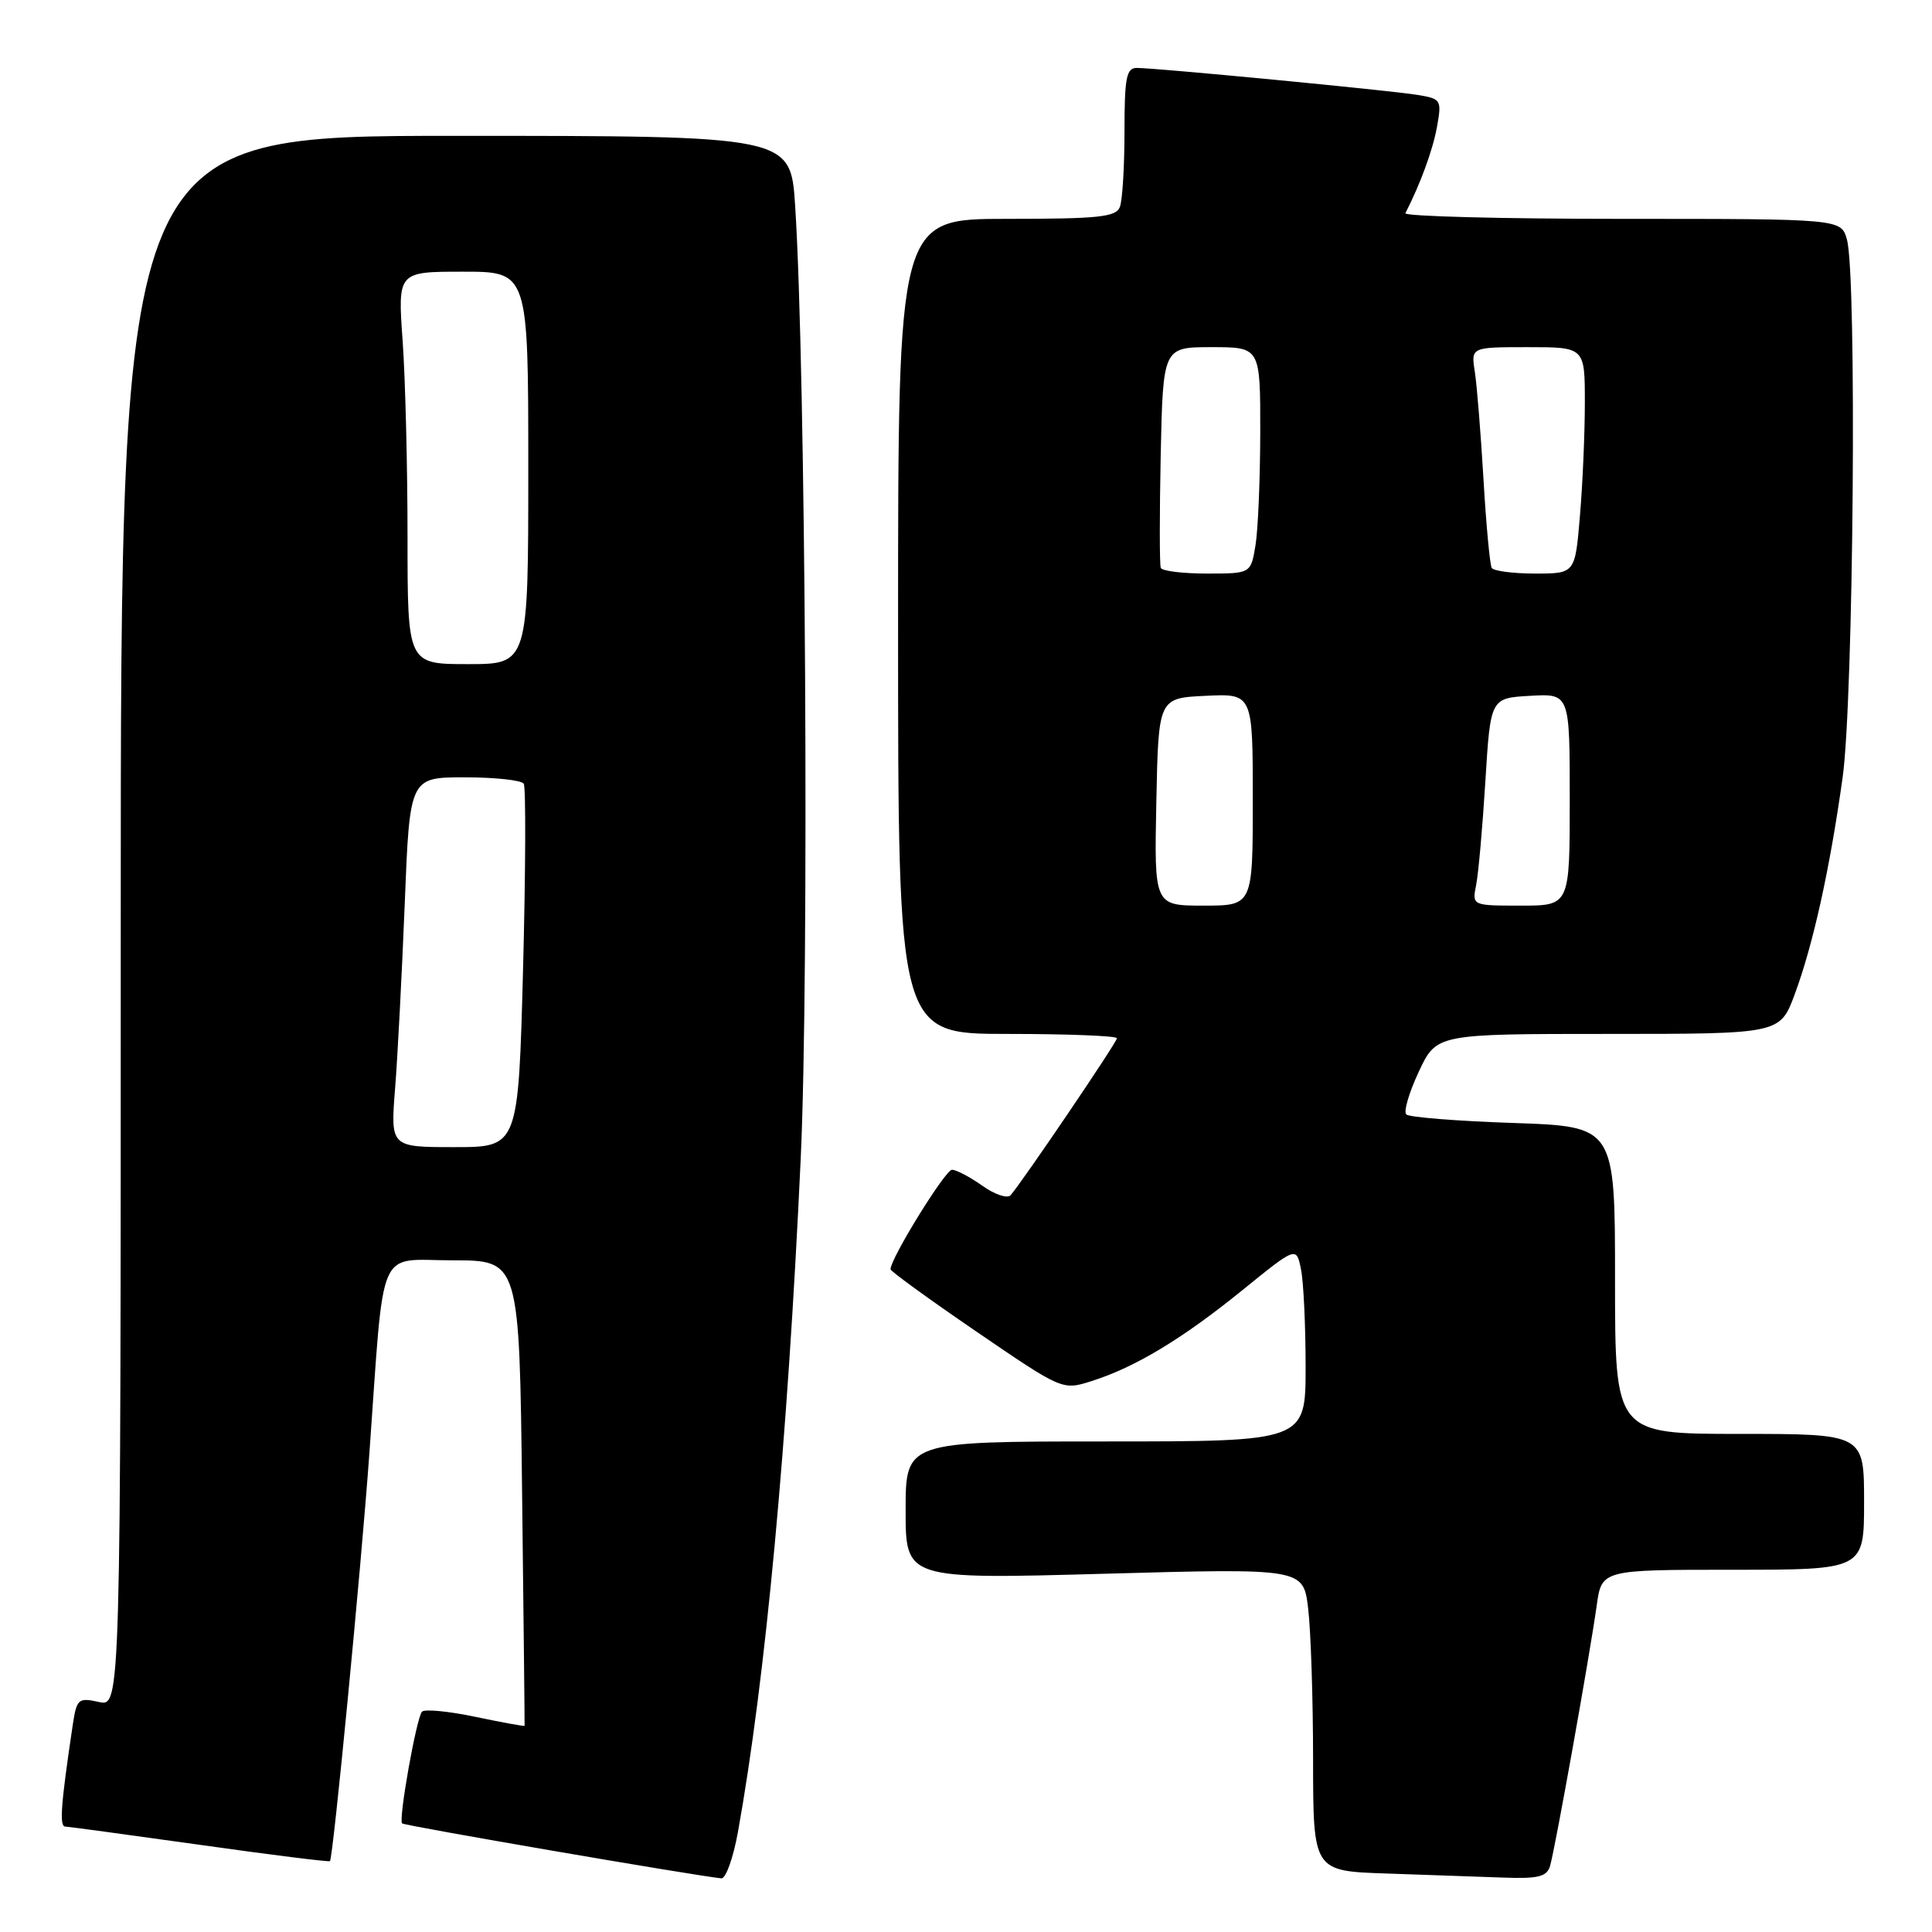 <?xml version="1.0" encoding="UTF-8" standalone="no"?>
<!DOCTYPE svg PUBLIC "-//W3C//DTD SVG 1.1//EN" "http://www.w3.org/Graphics/SVG/1.1/DTD/svg11.dtd" >
<svg xmlns="http://www.w3.org/2000/svg" xmlns:xlink="http://www.w3.org/1999/xlink" version="1.1" viewBox="0 0 256 256">
 <g >
 <path fill="currentColor"
d=" M 97.78 242.75 C 101.43 222.51 104.35 191.22 106.10 153.50 C 107.23 129.23 106.76 48.72 105.36 27.25 C 104.76 18.00 104.76 18.00 60.38 18.00 C 16.00 18.00 16.00 18.00 16.00 122.08 C 16.00 226.16 16.00 226.16 13.10 225.52 C 10.35 224.92 10.16 225.09 9.62 228.69 C 8.06 239.15 7.85 242.00 8.64 242.03 C 9.11 242.05 17.15 243.14 26.49 244.45 C 35.84 245.77 43.59 246.74 43.72 246.61 C 44.14 246.19 47.84 207.90 48.95 192.50 C 50.97 164.36 49.83 167.00 59.98 167.00 C 68.82 167.00 68.82 167.00 69.18 197.75 C 69.38 214.66 69.53 228.58 69.51 228.68 C 69.49 228.77 66.56 228.24 62.99 227.49 C 59.42 226.74 56.24 226.44 55.91 226.81 C 55.17 227.68 52.78 241.11 53.28 241.61 C 53.59 241.92 91.96 248.52 95.58 248.89 C 96.17 248.95 97.16 246.19 97.78 242.75 Z  M 205.39 247.25 C 206.04 245.10 210.66 219.27 211.57 212.75 C 212.23 208.00 212.23 208.00 229.61 208.00 C 247.00 208.00 247.00 208.00 247.00 199.00 C 247.00 190.00 247.00 190.00 230.50 190.00 C 214.00 190.00 214.00 190.00 214.00 169.63 C 214.00 149.26 214.00 149.26 200.51 148.80 C 193.08 148.55 186.71 148.04 186.34 147.67 C 185.96 147.30 186.71 144.75 188.00 142.00 C 190.34 137.00 190.34 137.00 213.10 137.00 C 235.86 137.00 235.86 137.00 237.81 131.75 C 240.26 125.13 242.46 115.18 244.16 103.00 C 245.61 92.58 246.06 36.51 244.73 31.75 C 243.96 29.00 243.96 29.00 214.90 29.00 C 198.91 29.00 186.01 28.66 186.22 28.25 C 188.20 24.40 189.86 19.87 190.41 16.80 C 191.05 13.22 190.97 13.09 187.79 12.57 C 184.12 11.97 153.16 9.00 150.62 9.00 C 149.25 9.00 149.00 10.32 149.00 17.42 C 149.00 22.05 148.73 26.55 148.39 27.42 C 147.88 28.76 145.60 29.00 133.39 29.00 C 119.00 29.00 119.00 29.00 119.00 83.00 C 119.00 137.00 119.00 137.00 133.50 137.00 C 141.47 137.00 148.00 137.26 148.00 137.57 C 148.00 138.11 135.55 156.48 133.91 158.37 C 133.50 158.85 131.81 158.29 130.17 157.12 C 128.53 155.96 126.72 155.00 126.14 155.00 C 125.26 155.00 118.00 166.74 118.00 168.18 C 118.00 168.45 123.13 172.17 129.39 176.45 C 140.78 184.23 140.78 184.23 144.64 183.00 C 150.43 181.17 156.69 177.39 164.64 170.94 C 171.78 165.15 171.78 165.15 172.39 168.20 C 172.73 169.88 173.00 175.69 173.00 181.12 C 173.00 191.00 173.00 191.00 146.50 191.00 C 120.00 191.00 120.00 191.00 120.00 200.13 C 120.00 209.26 120.00 209.26 146.35 208.53 C 172.70 207.80 172.70 207.80 173.34 213.15 C 173.69 216.09 173.99 225.12 173.99 233.21 C 174.00 247.93 174.00 247.93 183.75 248.25 C 189.11 248.43 196.06 248.68 199.18 248.79 C 203.84 248.96 204.96 248.68 205.39 247.25 Z  M 52.35 144.25 C 52.69 139.99 53.26 128.96 53.63 119.75 C 54.29 103.00 54.29 103.00 61.58 103.00 C 65.60 103.00 69.12 103.38 69.40 103.85 C 69.69 104.31 69.65 115.34 69.31 128.35 C 68.68 152.00 68.68 152.00 60.21 152.00 C 51.74 152.00 51.74 152.00 52.35 144.25 Z  M 54.00 71.15 C 54.00 61.89 53.71 50.19 53.35 45.15 C 52.70 36.00 52.70 36.00 61.35 36.00 C 70.00 36.00 70.00 36.00 70.00 62.00 C 70.00 88.00 70.00 88.00 62.00 88.00 C 54.00 88.00 54.00 88.00 54.00 71.15 Z  M 153.22 106.25 C 153.50 92.50 153.50 92.50 159.75 92.20 C 166.00 91.90 166.00 91.90 166.00 105.95 C 166.00 120.00 166.00 120.00 159.47 120.00 C 152.94 120.00 152.94 120.00 153.22 106.25 Z  M 195.60 117.25 C 195.90 115.74 196.45 109.55 196.82 103.50 C 197.50 92.50 197.50 92.50 202.75 92.20 C 208.00 91.90 208.00 91.90 208.00 105.95 C 208.00 120.00 208.00 120.00 201.53 120.00 C 195.05 120.00 195.05 120.00 195.60 117.25 Z  M 153.81 75.25 C 153.64 74.84 153.64 68.09 153.80 60.25 C 154.11 46.00 154.11 46.00 160.55 46.00 C 167.00 46.00 167.00 46.00 166.99 57.25 C 166.98 63.44 166.70 70.19 166.36 72.25 C 165.74 76.00 165.74 76.00 159.93 76.00 C 156.73 76.00 153.98 75.66 153.81 75.25 Z  M 197.66 75.25 C 197.42 74.84 196.92 69.55 196.57 63.50 C 196.21 57.45 195.70 51.04 195.42 49.25 C 194.91 46.00 194.91 46.00 202.45 46.00 C 210.00 46.00 210.00 46.00 210.00 53.35 C 210.00 57.39 209.71 64.14 209.35 68.35 C 208.71 76.00 208.71 76.00 203.41 76.00 C 200.50 76.00 197.91 75.66 197.66 75.25 Z "/>
</g>
</svg>